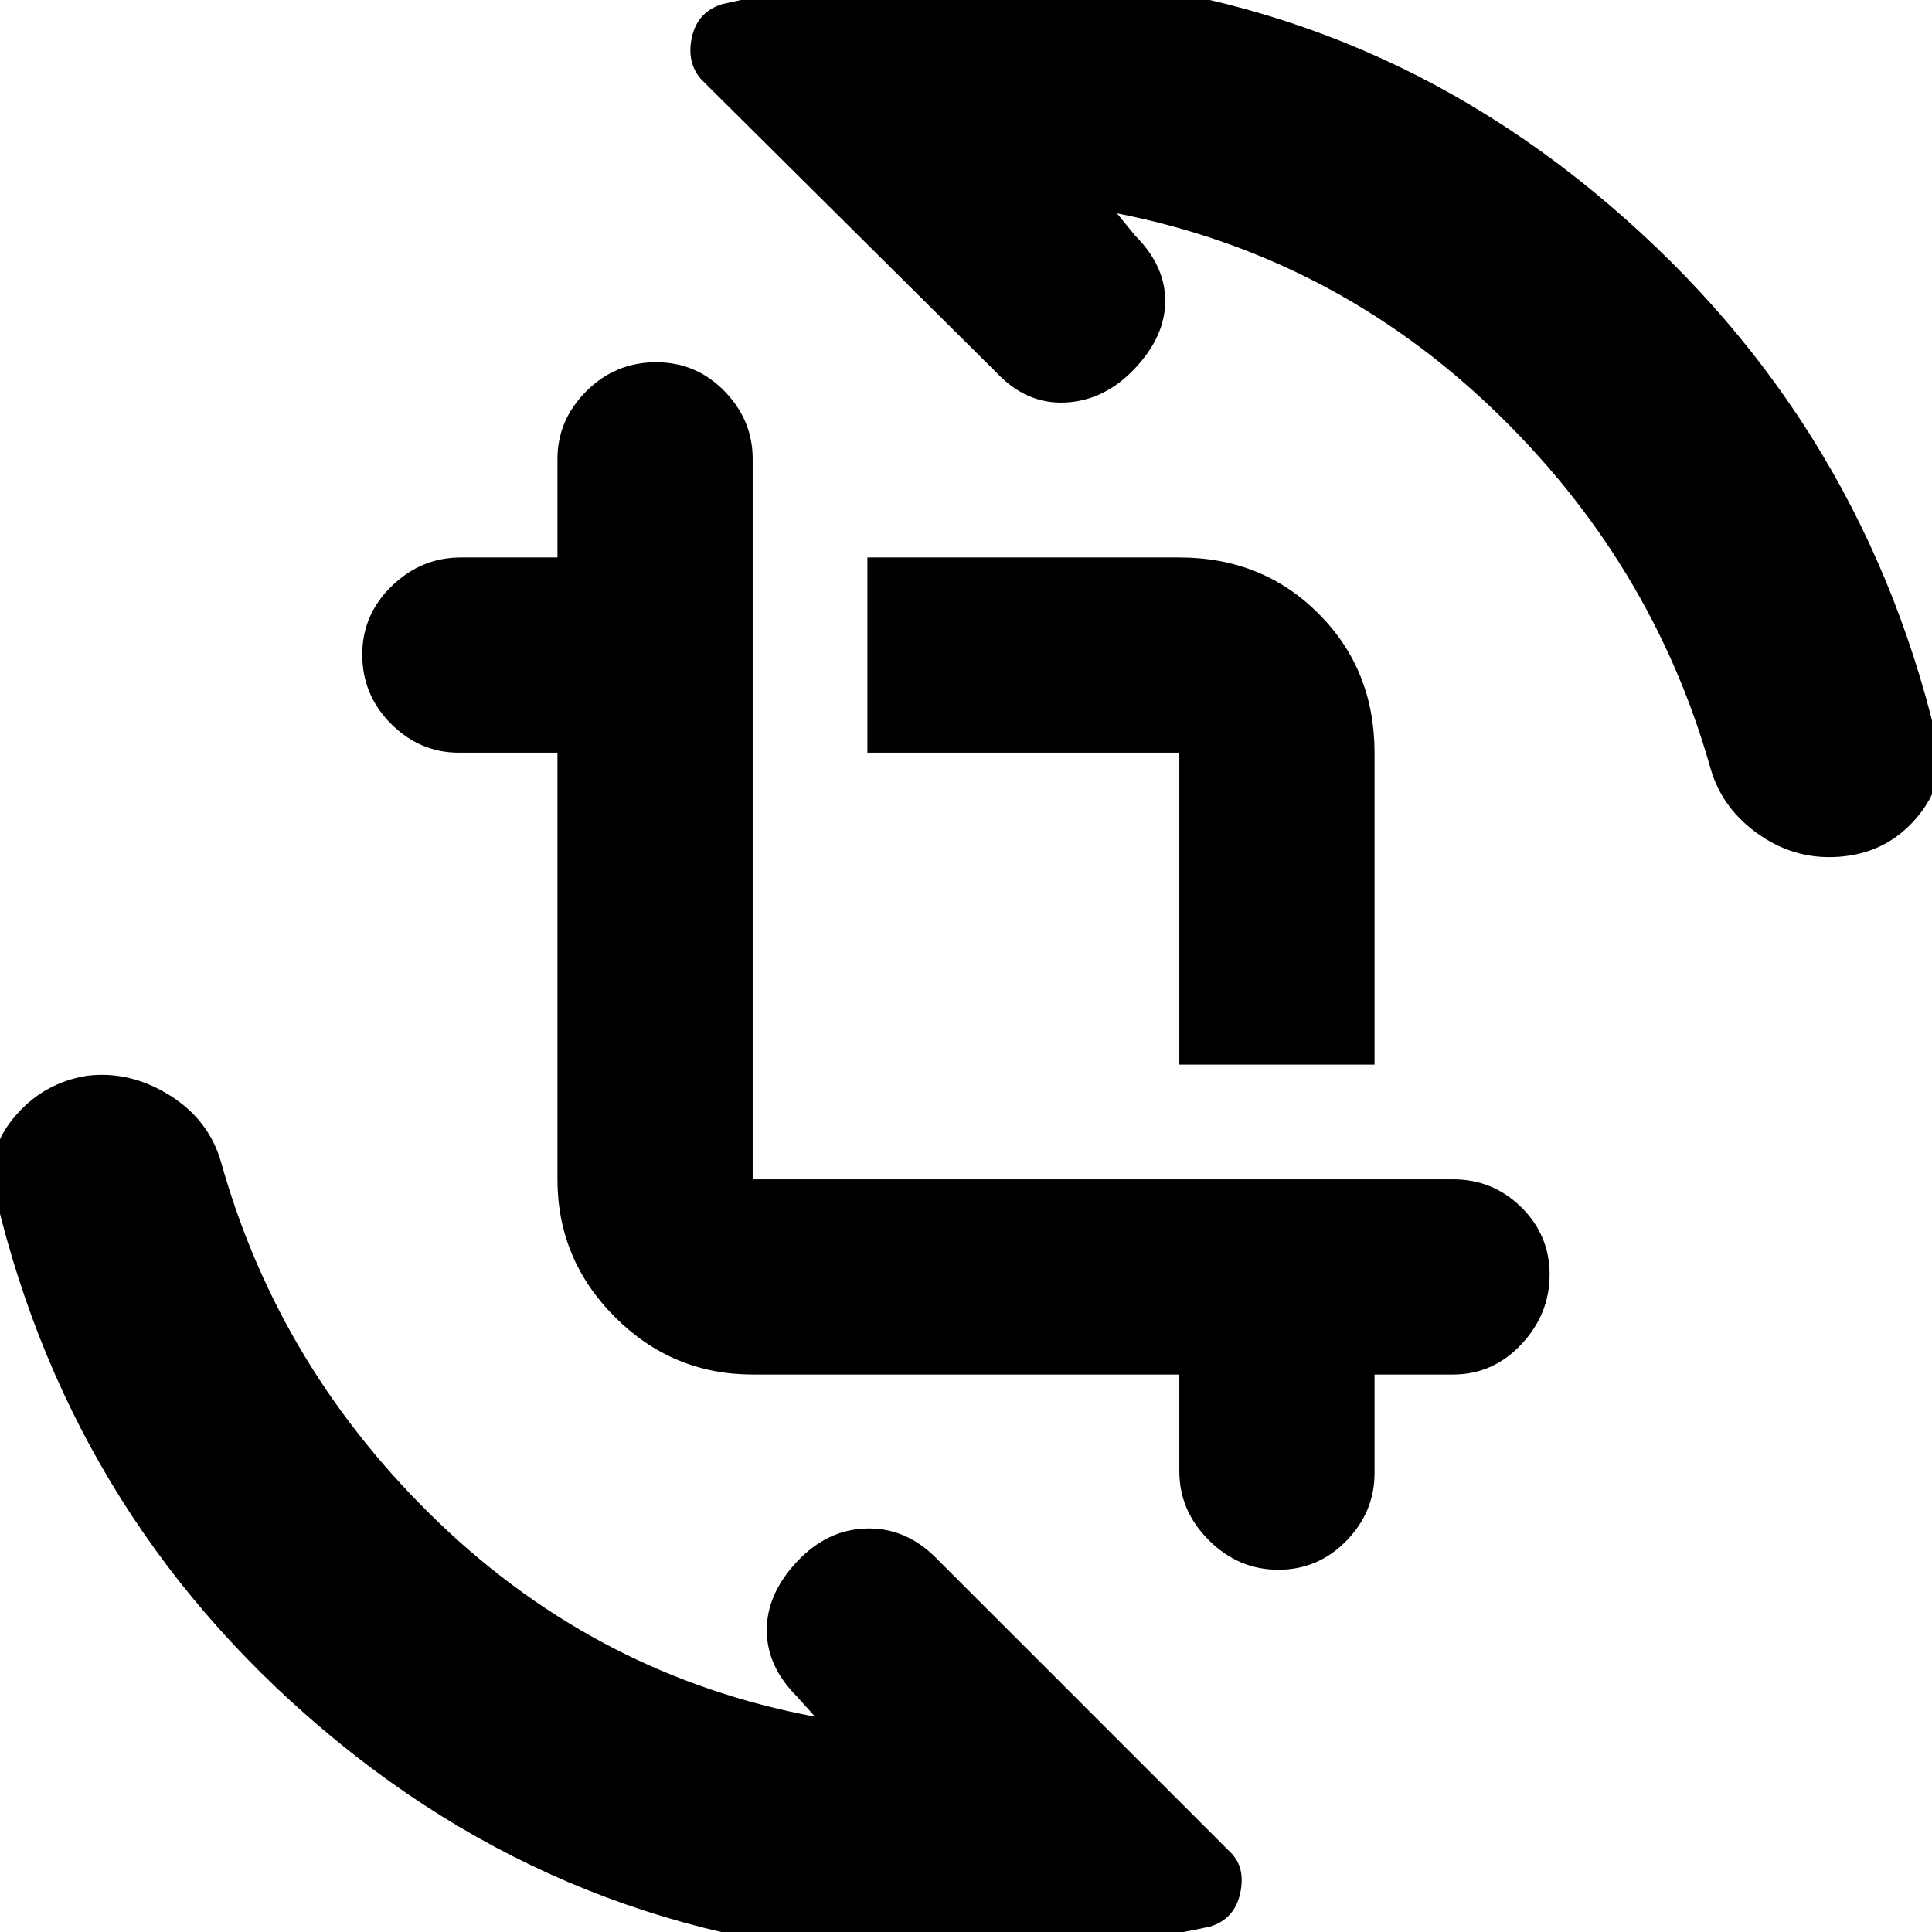 <svg xmlns="http://www.w3.org/2000/svg" height="20" viewBox="0 -960 960 960" width="20"><path d="M475 13Q299.99 13 168.49-94 37-201-2-365q-6-21.36 8.5-39.18t37-21.32q21.34-2.5 40.97 9.84T110-382q29 103 108.5 179T405-107l-9-10q-15-15-15-33t15-34q15-16 34.5-16.5T465-186L611.55-39.45q7.45 7.45 4.7 20.18Q613.5-6.53 601.39-2.7 565 5 533 9q-32 4-58 4ZM374-277q-39.89 0-68.44-28.56Q277-334.11 277-374v-212h-49q-19.28 0-33.64-14.29T180-634.79q0-19.78 14.65-34Q209.3-683 229-683h48v-49q0-19.27 14.37-33.64Q305.74-780 326.07-780q19.91 0 33.92 14.36Q374-751.27 374-732v358h348q19.87 0 33.94 13.89Q770-346.23 770-326.61 770-307 755.94-292q-14.07 15-33.94 15h-39v49q0 19.28-14.01 33.64-14 14.36-33.8 14.36-19.79 0-34.49-14.65Q586-209.3 586-229v-48H374Zm212-154v-155H431v-97h155q41.29 0 69.14 27.86Q683-627.29 683-586v155h-97ZM485-973q175.01 0 306.51 108Q923-757 962-594q6 20.98-8.5 38.99t-37.23 20.51q-22.74 2.5-41.56-10.34Q855.9-557.68 850-578q-29-103-108.5-179T555-854l9 11q15 15 15 32.5T564-777q-15 16-34.5 17T495-775L348.45-920.55Q341-929 343.82-941.6q2.82-12.6 15.18-16.4 36-8 68-11.5t58-3.5Z"/></svg>